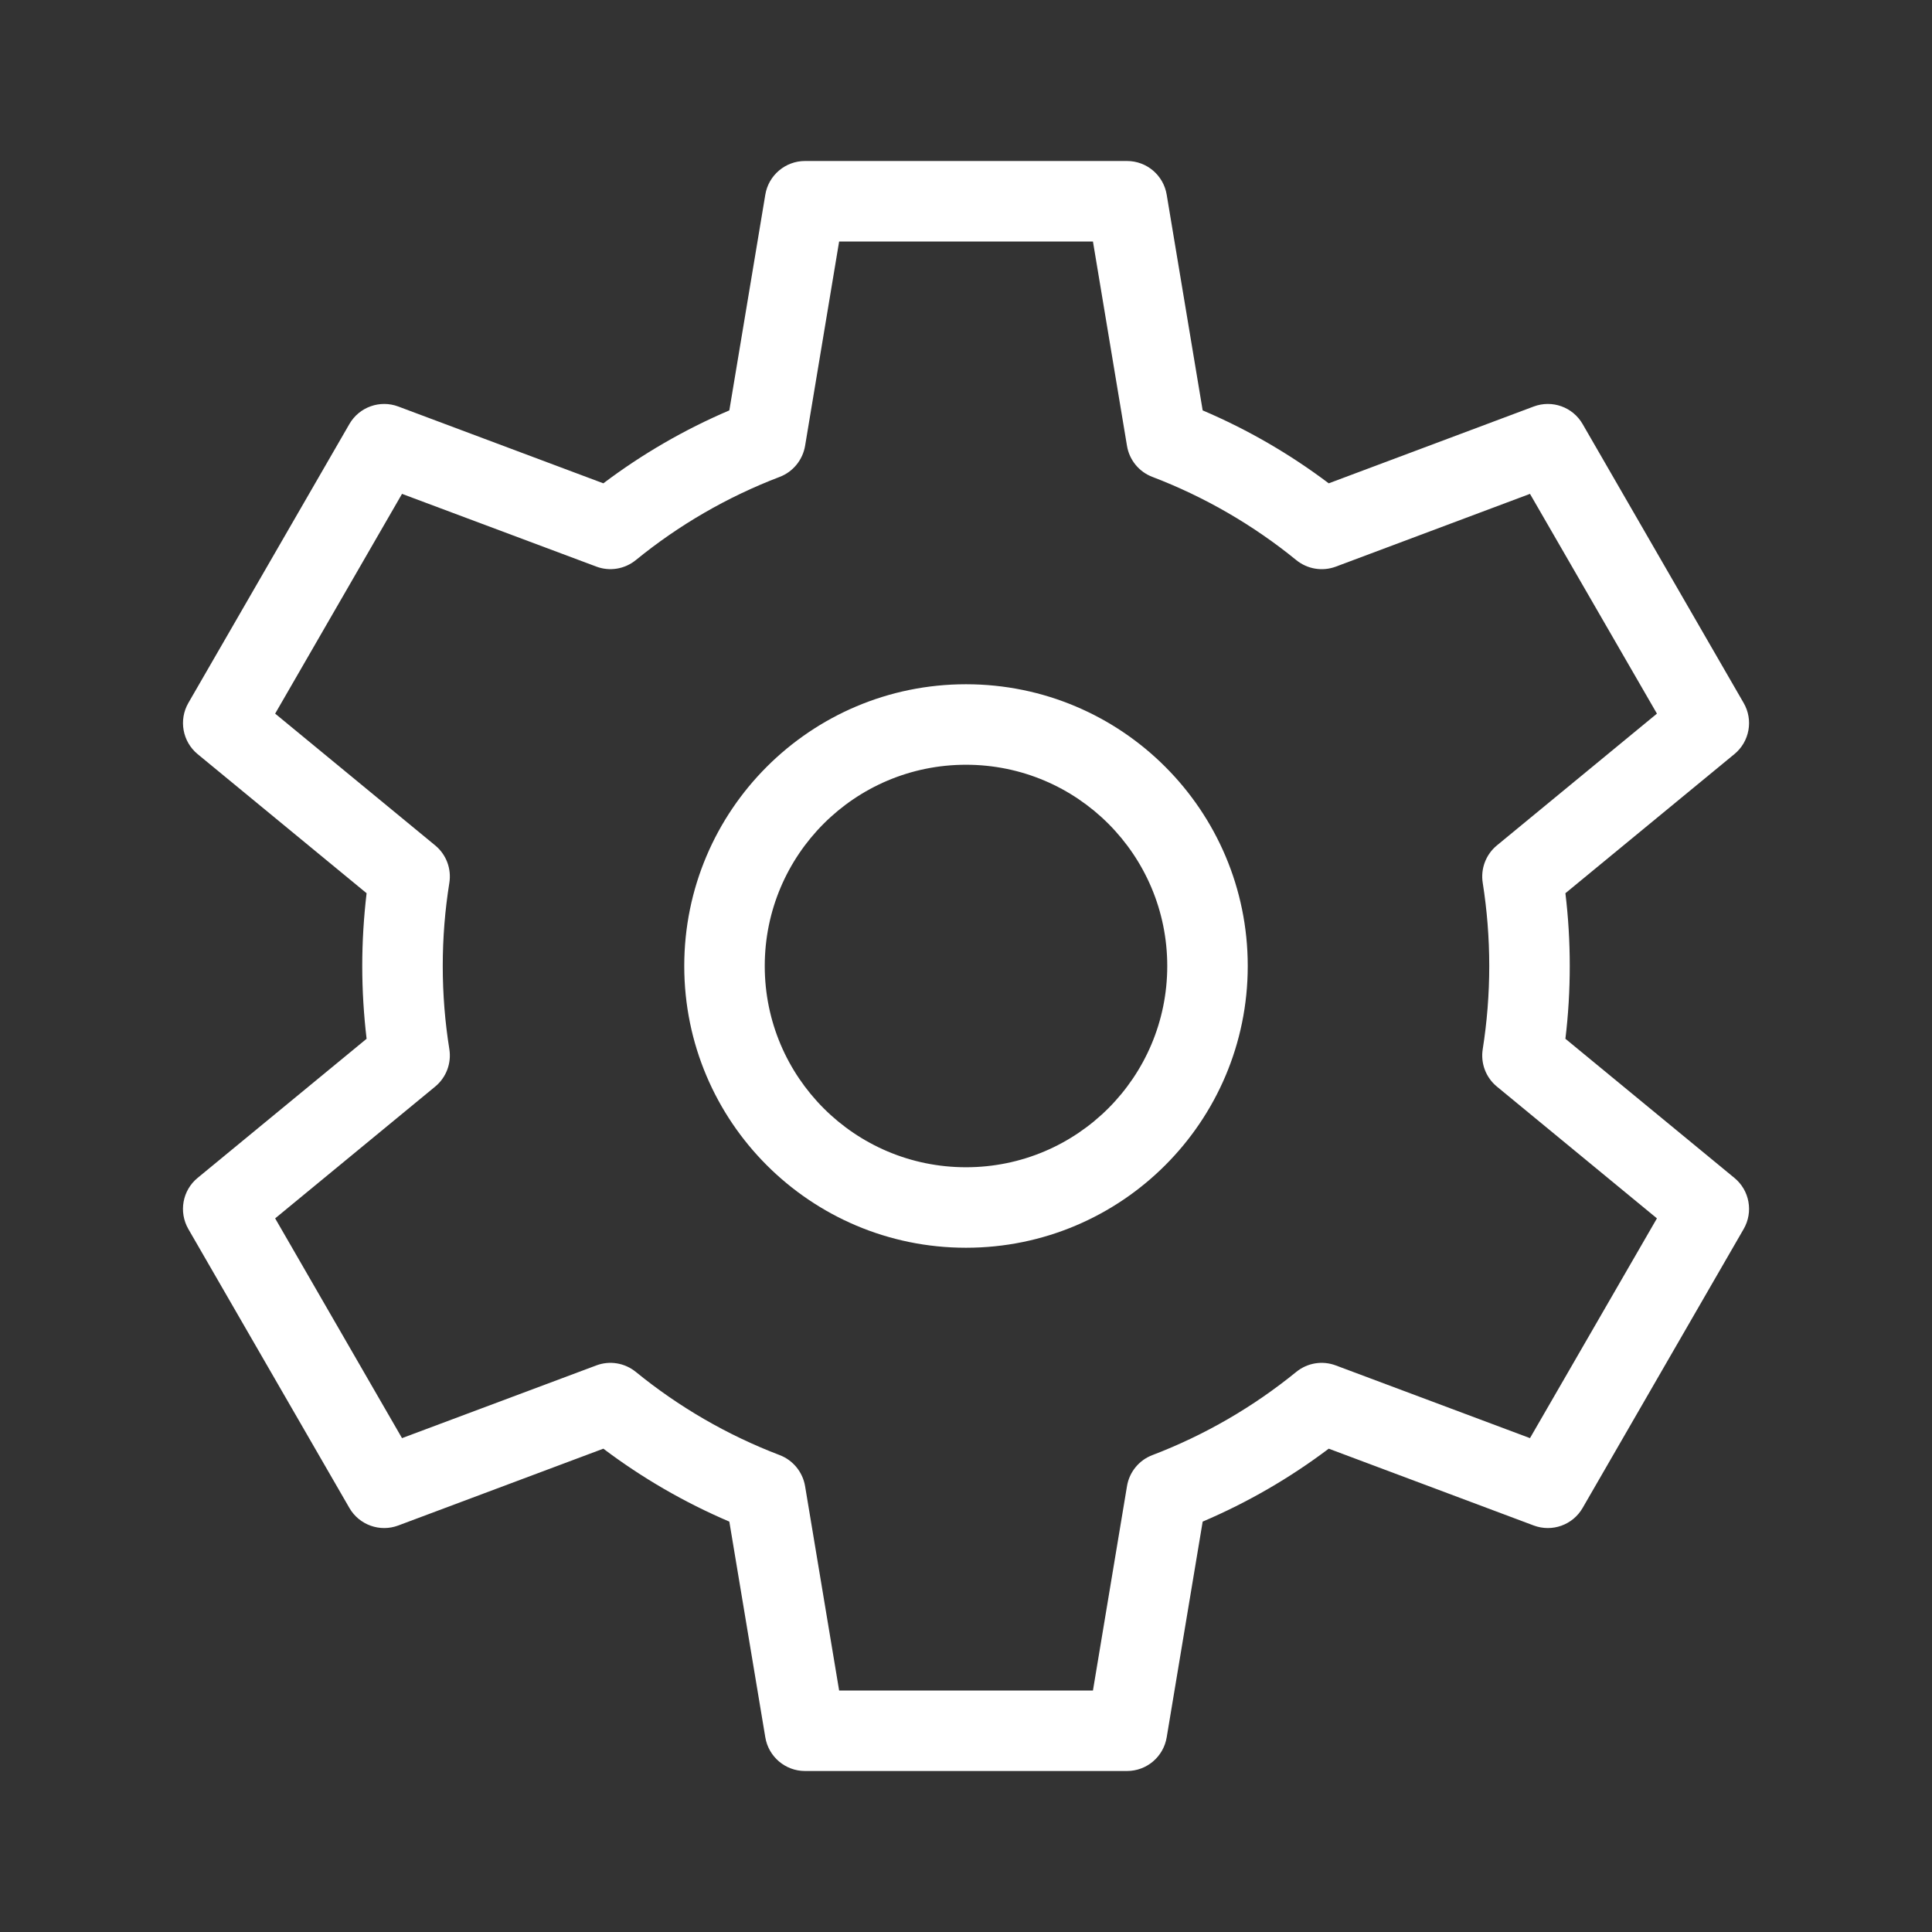 <svg width="24" height="24" viewBox="0 0 24 24" fill="none" xmlns="http://www.w3.org/2000/svg">
<rect x="0" y="0" width="24" height="24" fill="#333333" stroke="none"/>
<path fill-rule="evenodd" clip-rule="evenodd" d="M9.507 2.418C9.547 2.177 9.756 2 10 2H14C14.245 2 14.453 2.177 14.493 2.418L14.94 5.098C15.501 5.337 16.026 5.642 16.506 6.004L19.052 5.05C19.281 4.964 19.538 5.056 19.66 5.268L21.66 8.732C21.783 8.944 21.734 9.213 21.545 9.368L19.446 11.096C19.482 11.393 19.5 11.694 19.5 12C19.5 12.306 19.482 12.607 19.446 12.904L21.545 14.632C21.734 14.787 21.783 15.056 21.66 15.268L19.66 18.732C19.538 18.944 19.281 19.036 19.052 18.95L16.506 17.996C16.026 18.358 15.501 18.663 14.94 18.902L14.493 21.582C14.453 21.823 14.245 22 14 22H10C9.756 22 9.547 21.823 9.507 21.582L9.06 18.902C8.5 18.663 7.975 18.358 7.495 17.996L4.948 18.95C4.72 19.036 4.462 18.944 4.34 18.732L2.34 15.268C2.218 15.056 2.266 14.787 2.455 14.632L4.554 12.904C4.519 12.607 4.5 12.306 4.5 12C4.5 11.694 4.519 11.393 4.554 11.096L2.455 9.368C2.267 9.213 2.218 8.944 2.34 8.732L4.34 5.268C4.462 5.056 4.72 4.964 4.948 5.05L7.495 6.004C7.975 5.642 8.5 5.337 9.06 5.098L9.507 2.418ZM10.424 3L10.001 5.539C9.971 5.714 9.851 5.861 9.686 5.924C9.033 6.173 8.43 6.524 7.898 6.958C7.76 7.07 7.573 7.101 7.407 7.038L4.994 6.135L3.418 8.865L5.406 10.502C5.543 10.615 5.61 10.791 5.582 10.967C5.528 11.303 5.5 11.648 5.5 12C5.5 12.352 5.528 12.697 5.582 13.033C5.61 13.208 5.543 13.385 5.406 13.498L3.418 15.135L4.994 17.865L7.407 16.962C7.573 16.899 7.76 16.93 7.898 17.042C8.43 17.476 9.033 17.827 9.686 18.076C9.851 18.139 9.971 18.286 10.001 18.461L10.424 21H13.577L14 18.461C14.029 18.286 14.149 18.139 14.315 18.076C14.967 17.827 15.57 17.476 16.103 17.042C16.241 16.93 16.427 16.899 16.594 16.962L19.006 17.865L20.583 15.135L18.595 13.498C18.458 13.385 18.391 13.209 18.419 13.033C18.472 12.697 18.5 12.352 18.5 12C18.5 11.648 18.472 11.303 18.419 10.967C18.391 10.792 18.458 10.615 18.595 10.502L20.583 8.865L19.006 6.135L16.594 7.039C16.427 7.101 16.241 7.07 16.103 6.958C15.57 6.524 14.967 6.173 14.315 5.924C14.149 5.861 14.029 5.714 14 5.539L13.577 3H10.424Z" fill="white"/>
<path fill-rule="evenodd" clip-rule="evenodd" d="M12 9.5C10.619 9.5 9.5 10.619 9.5 12C9.5 13.381 10.619 14.5 12 14.5C13.381 14.5 14.5 13.381 14.5 12C14.5 10.619 13.381 9.5 12 9.5ZM8.5 12C8.5 10.067 10.067 8.5 12 8.5C13.933 8.5 15.5 10.067 15.5 12C15.5 13.933 13.933 15.5 12 15.5C10.067 15.5 8.5 13.933 8.5 12Z" fill="white"/>
</svg>
